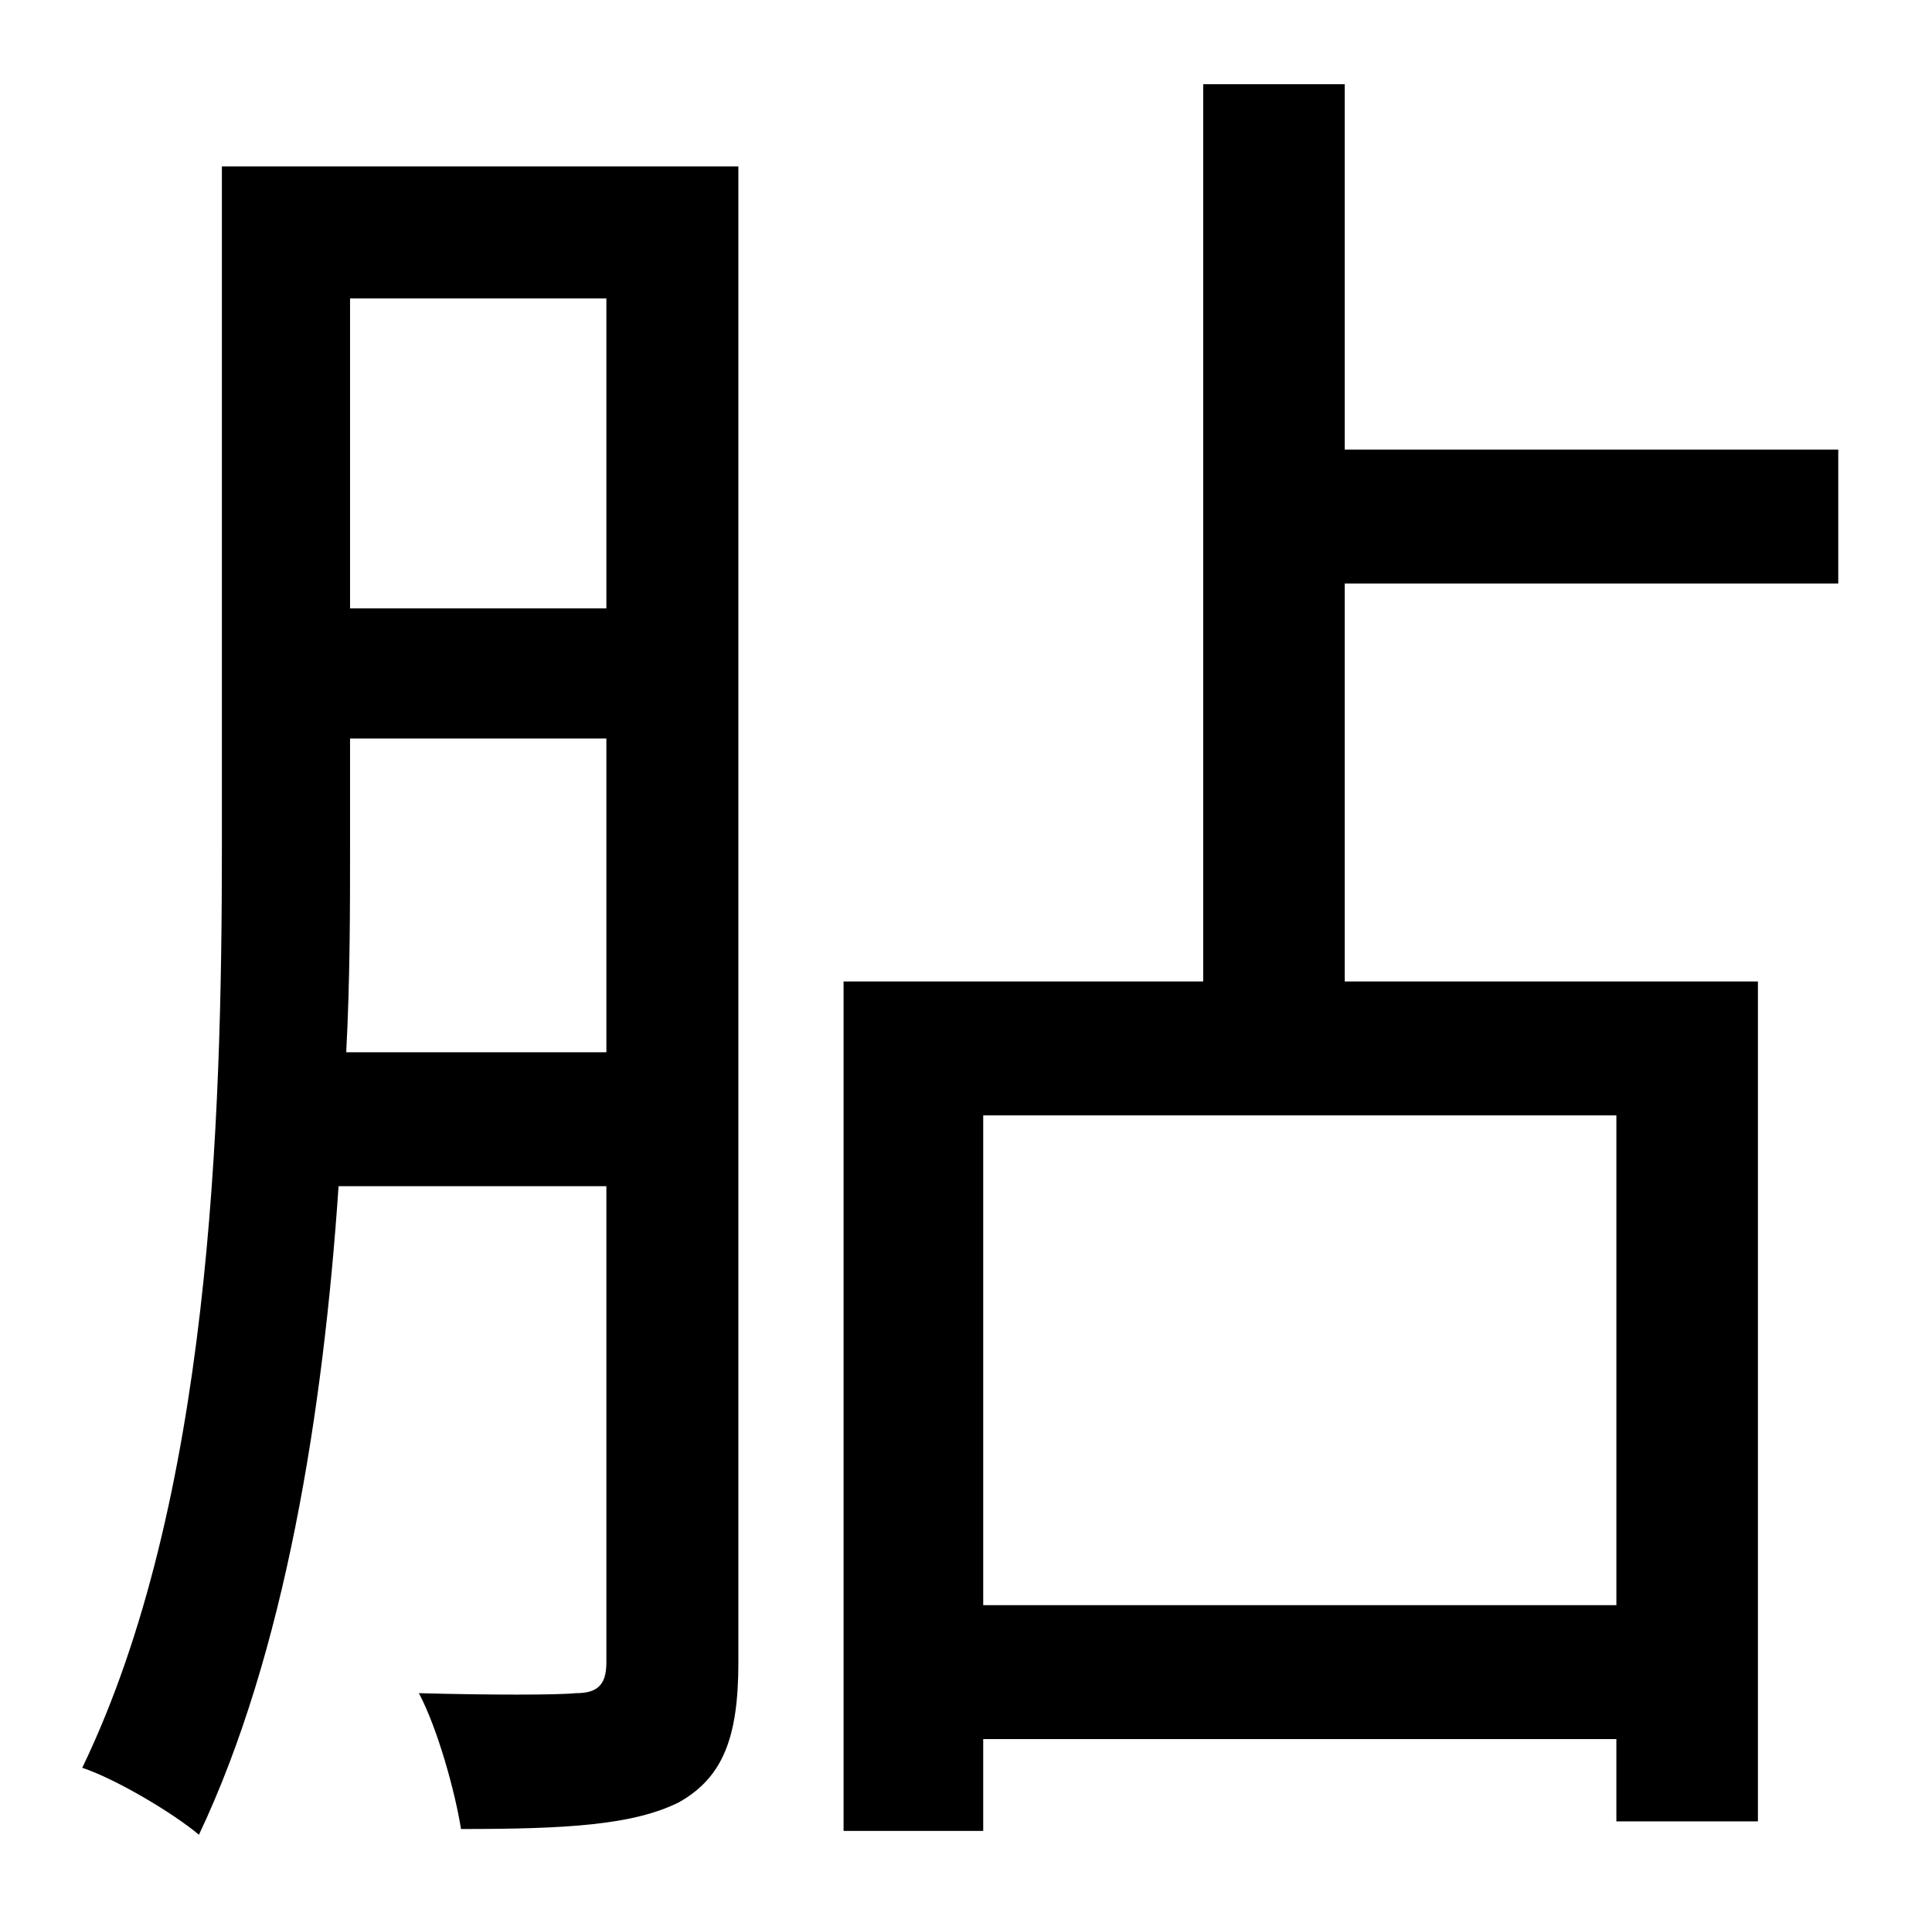 <?xml version="1.0" standalone="no"?>
<!DOCTYPE svg PUBLIC "-//W3C//DTD SVG 1.1//EN" "http://www.w3.org/Graphics/SVG/1.1/DTD/svg11.dtd" >
<svg xmlns="http://www.w3.org/2000/svg" xmlns:xlink="http://www.w3.org/1999/xlink" version="1.1" viewBox="-10 0 1010 1000">
   <path fill="currentColor"
d="M171 550h136v-164h-134v56c0 33 0 70 -2 108zM307 156h-134v162h134v-162zM376 87v782c0 39 -8 60 -31 73c-24 12 -59 14 -114 14c-3 -19 -12 -52 -22 -71c37 1 72 1 82 0c11 0 16 -4 16 -16v-249h-140c-8 118 -28 244 -73 339c-13 -11 -43 -29 -61 -35
c67 -139 73 -337 73 -481v-356h270zM835 839v-256h-331v256h331zM951 305h-258v208h216v439h-74v-43h-331v48h-73v-444h188v-469h74v191h258v70z" />
</svg>
